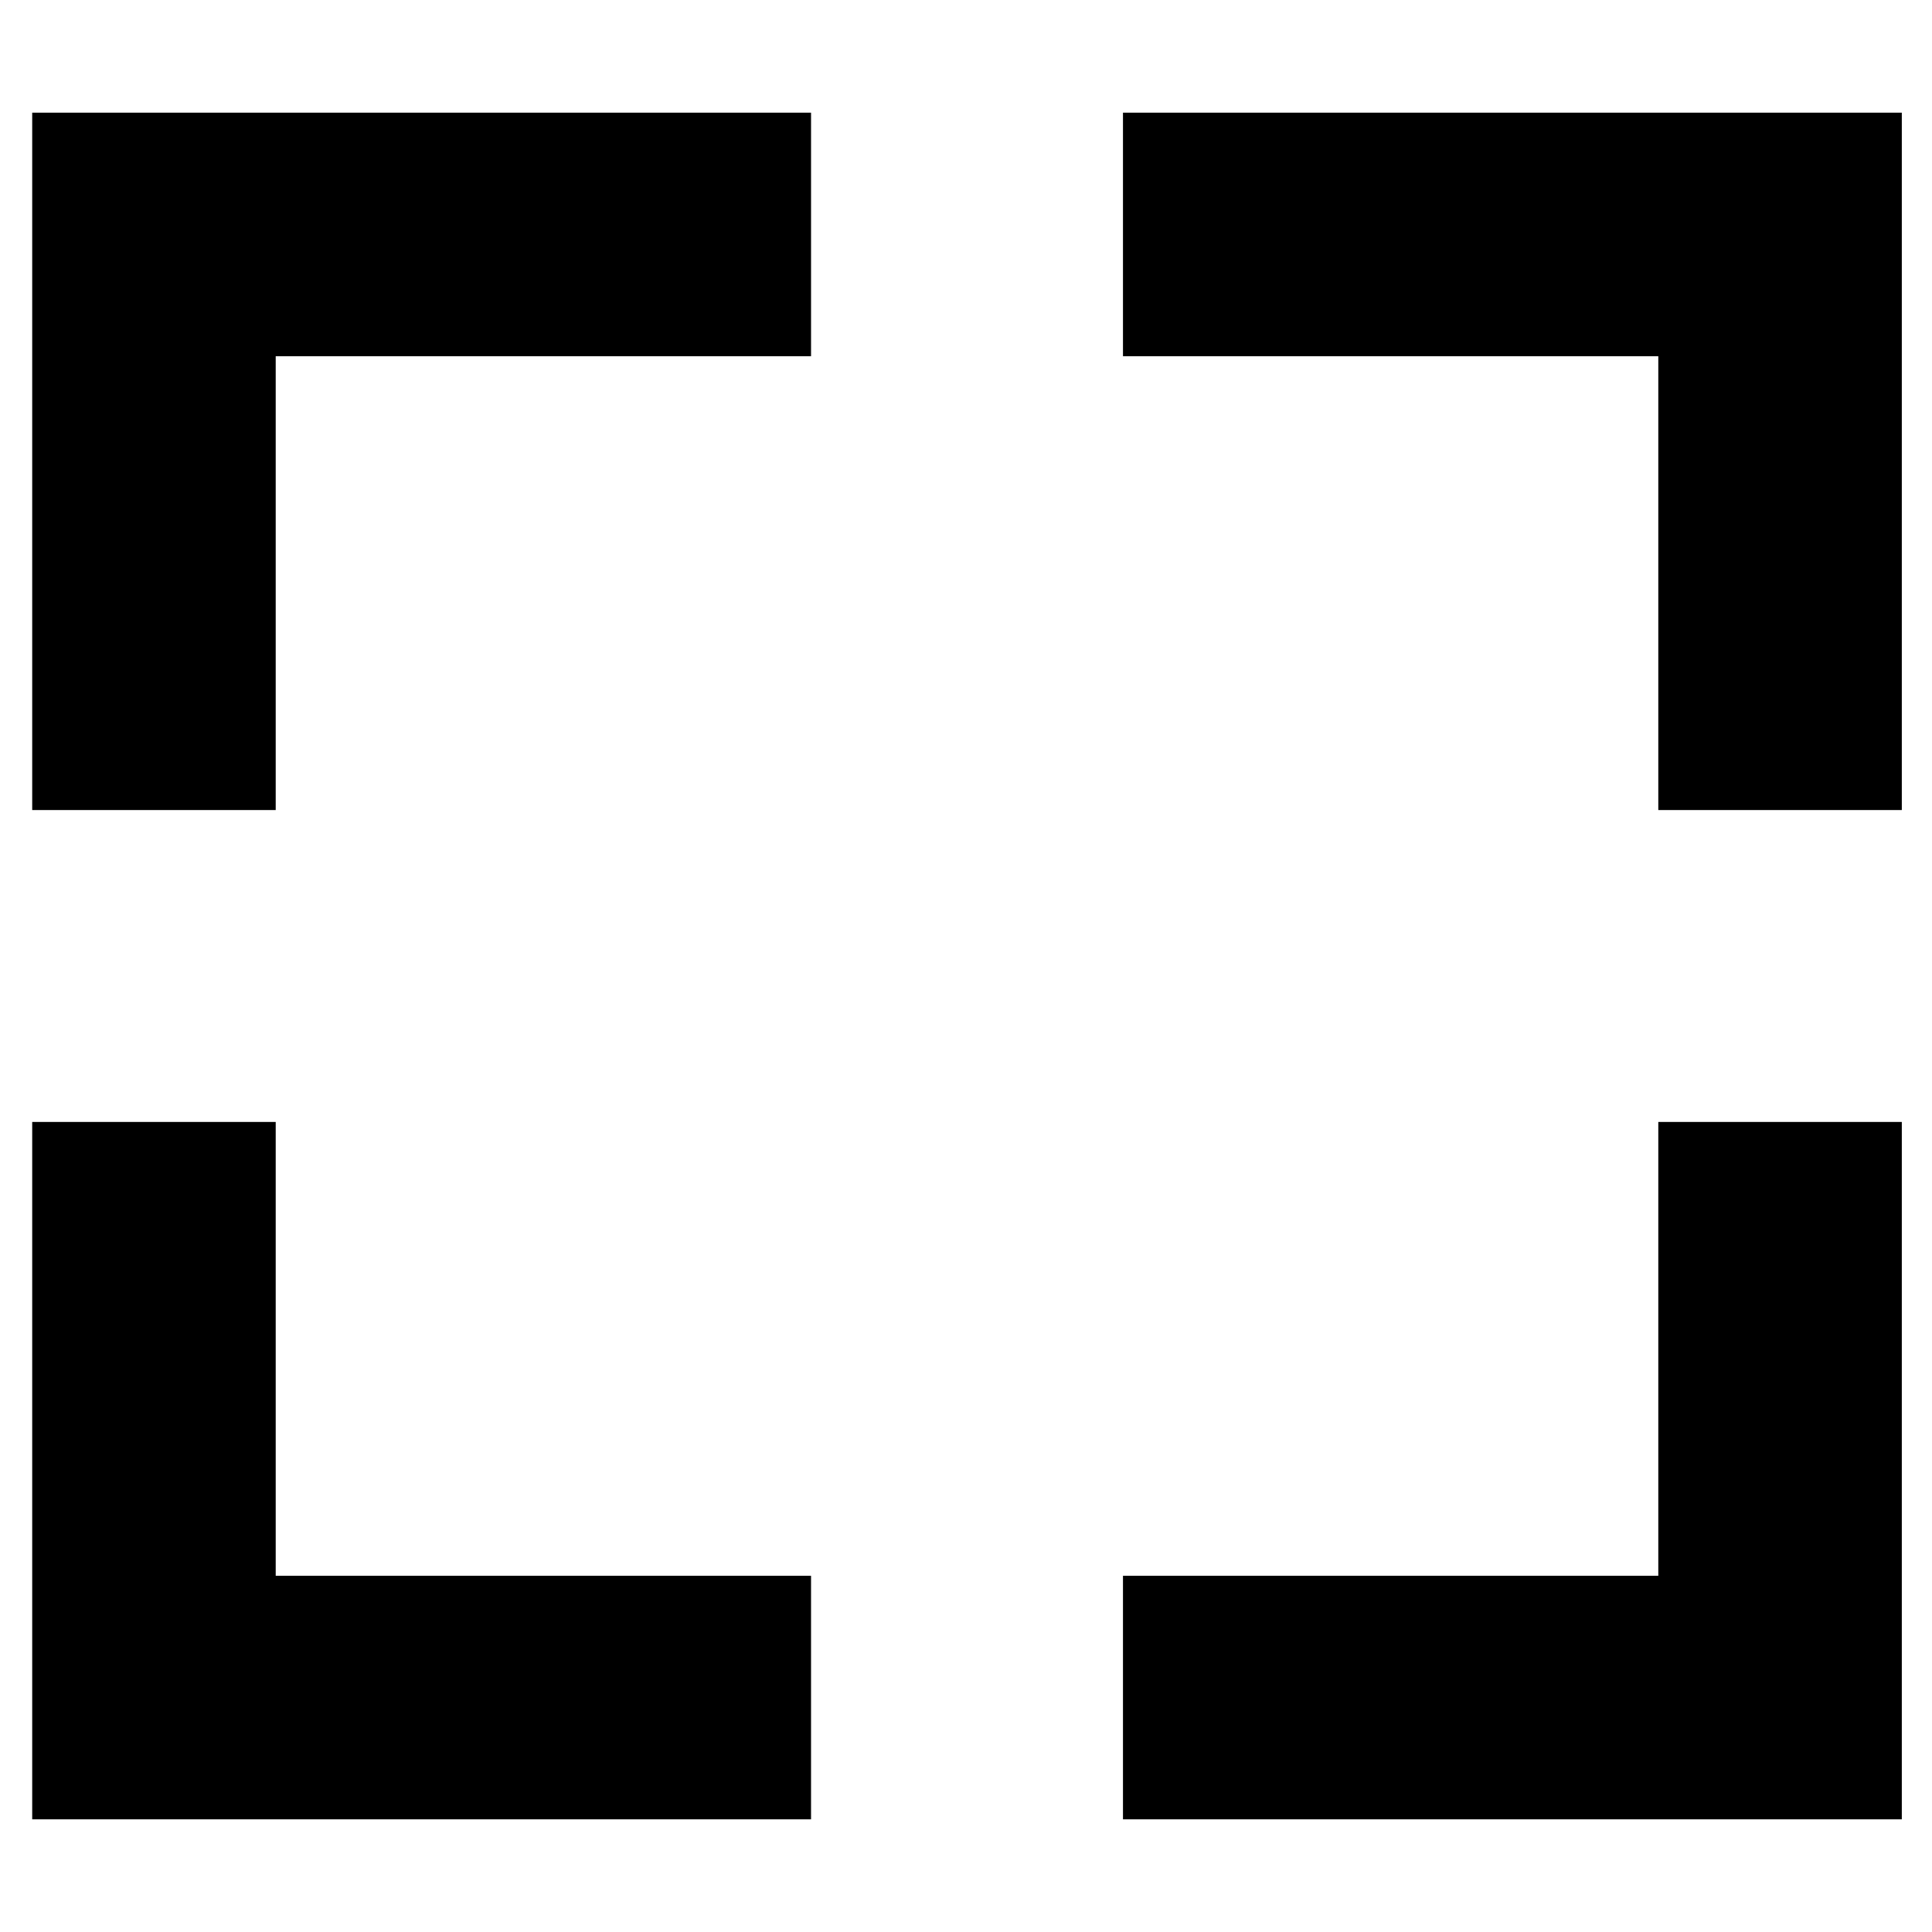 <svg xmlns="http://www.w3.org/2000/svg" height="24" viewBox="0 -960 960 960" width="24"><path d="M16-56v-346.5h121V-177h266v121H16Zm542 0v-121h266v-225.5h121V-56H558ZM16-557.5V-904h387v121H137v225.5H16Zm808 0V-783H558v-121h387v346.5H824Z"/></svg>